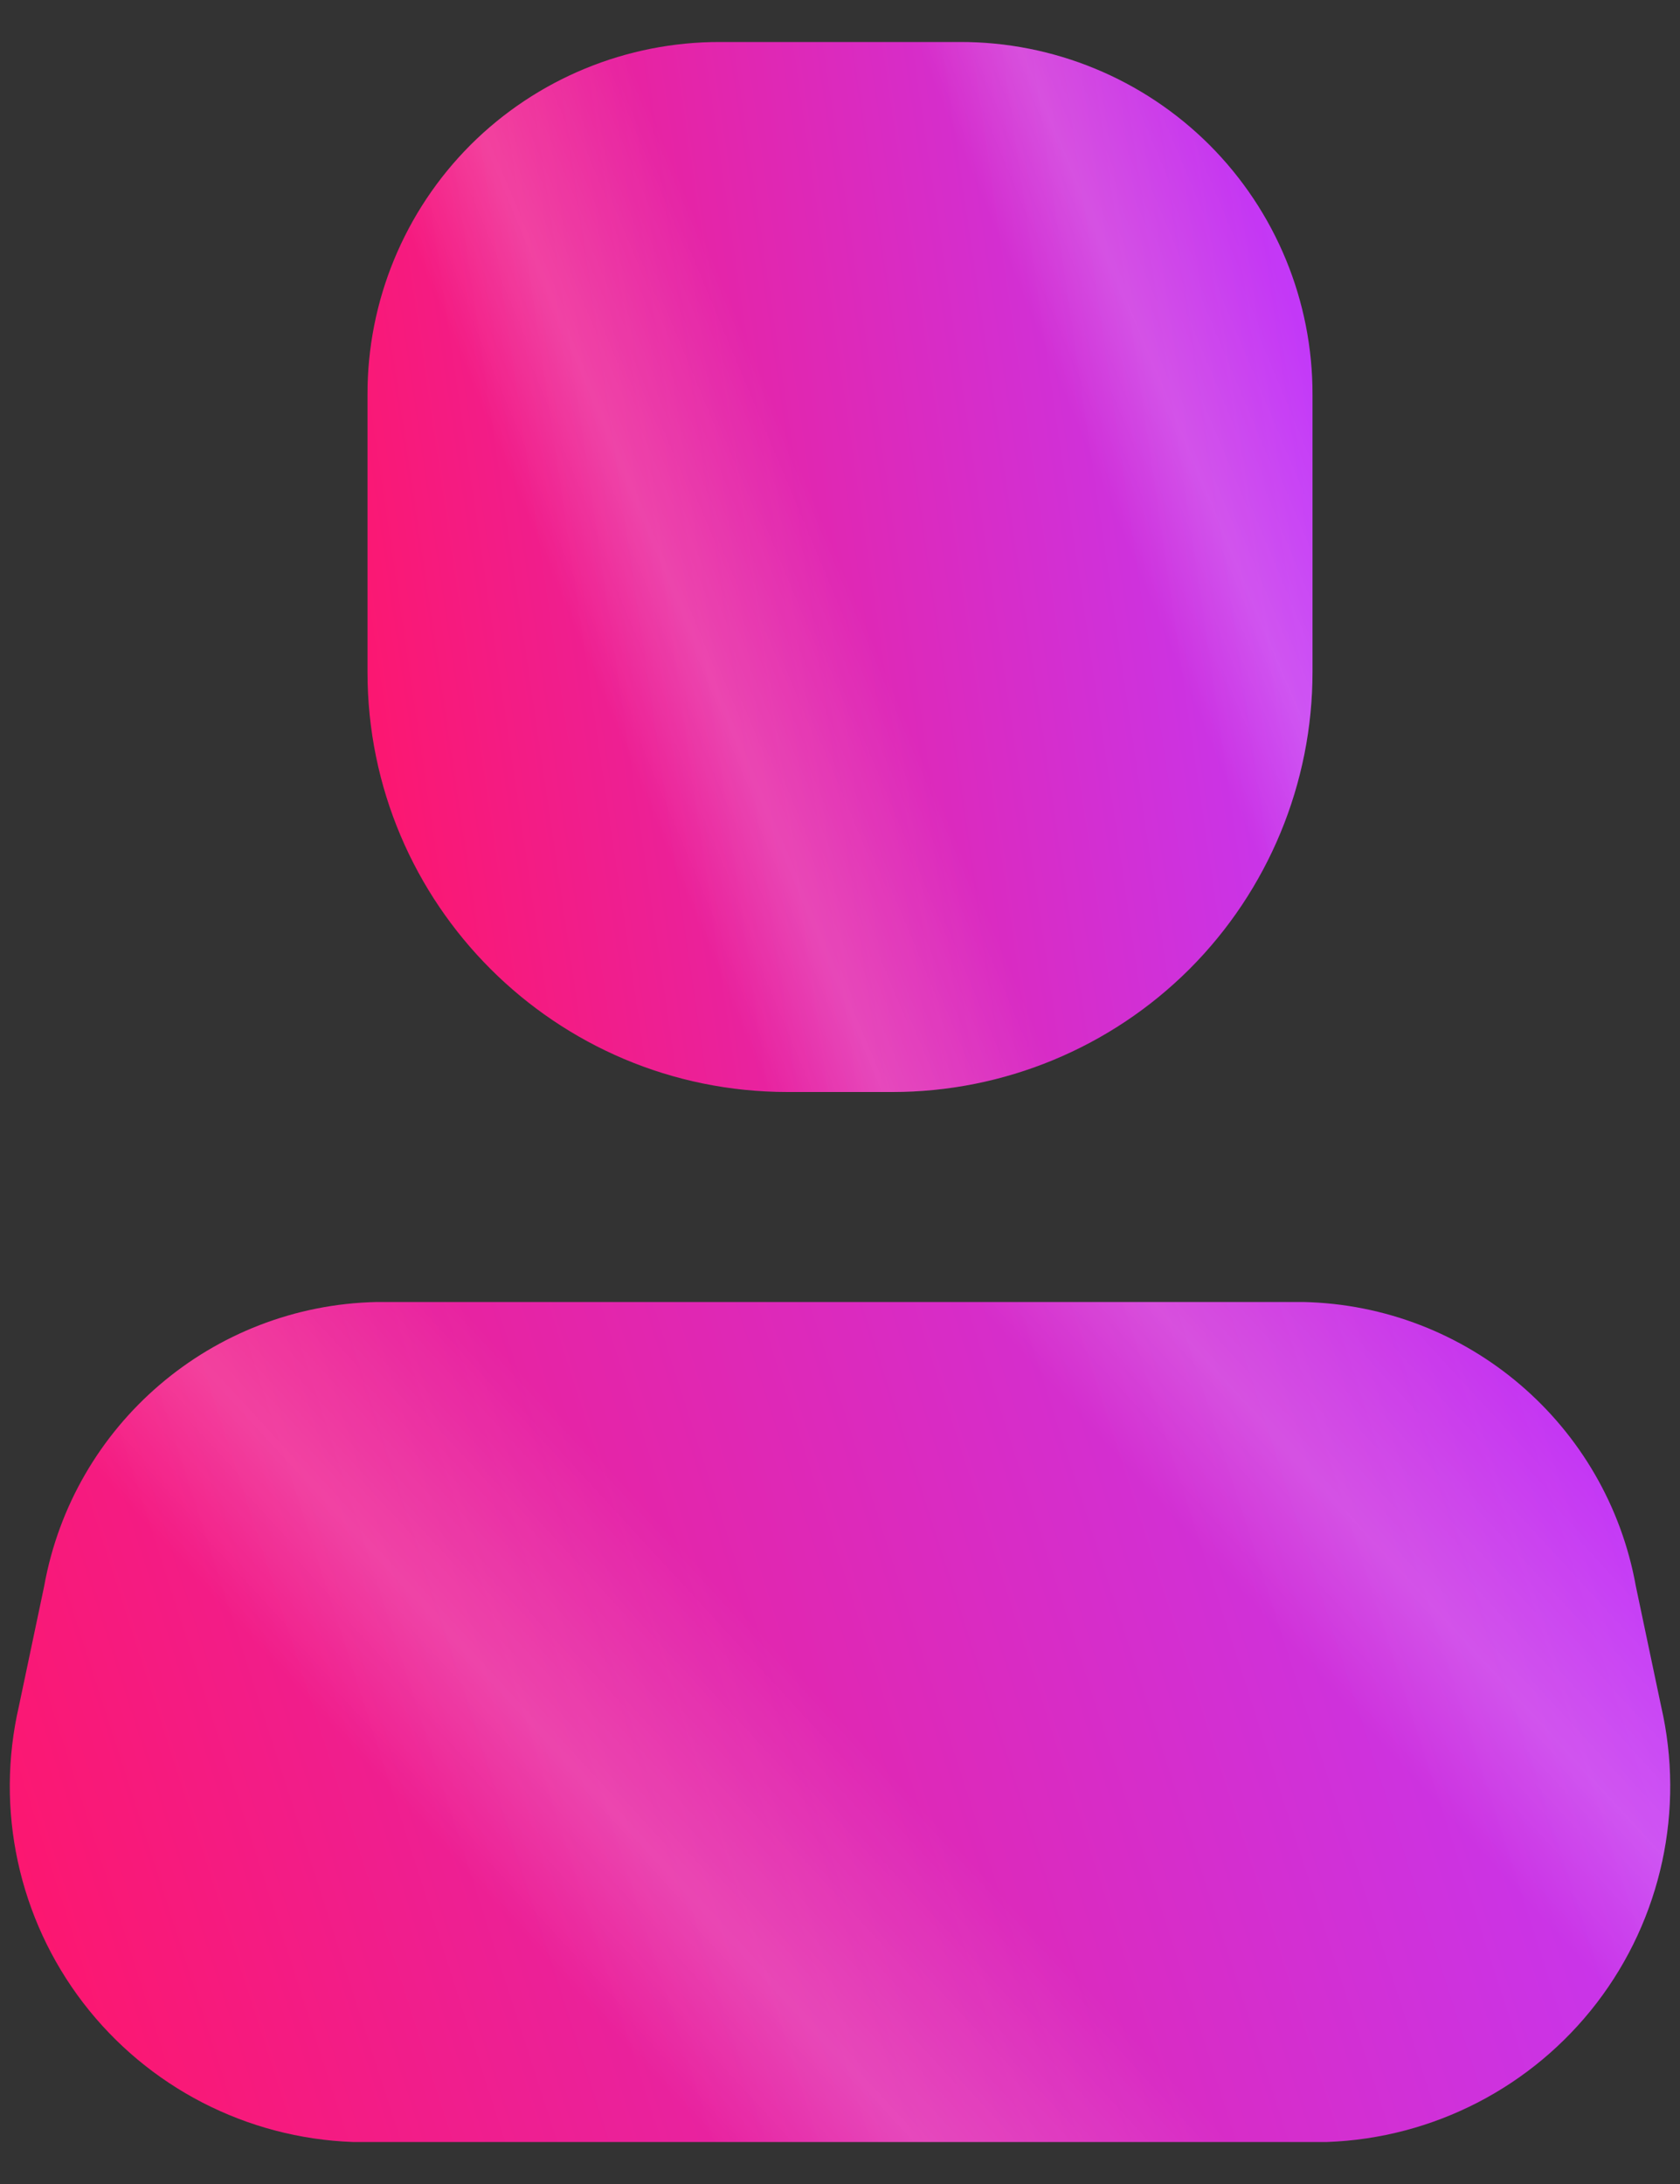 <svg width="20" height="26" viewBox="0 0 20 26" fill="none" xmlns="http://www.w3.org/2000/svg">
<rect x="0" y="0" width="20" height="26" fill="#333333" stroke="none"/>
<path d="M15.8 25.5H4.2C2.936 25.454 1.759 24.846 0.99 23.843C0.221 22.839 -0.059 21.544 0.225 20.312L0.525 18.887C0.87 16.959 2.528 15.541 4.487 15.5H15.512C17.472 15.541 19.13 16.959 19.475 18.887L19.775 20.312C20.059 21.544 19.779 22.839 19.01 23.843C18.241 24.846 17.064 25.454 15.8 25.5Z" fill="url(#paint0_linear_6263_2644)"/>
<path d="M15.8 25.5H4.2C2.936 25.454 1.759 24.846 0.99 23.843C0.221 22.839 -0.059 21.544 0.225 20.312L0.525 18.887C0.87 16.959 2.528 15.541 4.487 15.5H15.512C17.472 15.541 19.13 16.959 19.475 18.887L19.775 20.312C20.059 21.544 19.779 22.839 19.01 23.843C18.241 24.846 17.064 25.454 15.8 25.5Z" fill="url(#paint1_linear_6263_2644)" fill-opacity="0.2"/>
<path d="M10.625 13H9.375C6.614 13 4.375 10.761 4.375 8V4.7C4.372 3.585 4.813 2.515 5.601 1.726C6.39 0.938 7.46 0.497 8.575 0.5H11.425C12.54 0.497 13.61 0.938 14.399 1.726C15.187 2.515 15.628 3.585 15.625 4.7V8C15.625 9.326 15.098 10.598 14.161 11.536C13.223 12.473 11.951 13 10.625 13Z" fill="url(#paint2_linear_6263_2644)"/>
<path d="M10.625 13H9.375C6.614 13 4.375 10.761 4.375 8V4.7C4.372 3.585 4.813 2.515 5.601 1.726C6.39 0.938 7.46 0.497 8.575 0.5H11.425C12.54 0.497 13.61 0.938 14.399 1.726C15.187 2.515 15.628 3.585 15.625 4.7V8C15.625 9.326 15.098 10.598 14.161 11.536C13.223 12.473 11.951 13 10.625 13Z" fill="url(#paint3_linear_6263_2644)" fill-opacity="0.2"/>
<defs>
<linearGradient id="paint0_linear_6263_2644" x1="0.116" y1="25.5" x2="20.943" y2="18.786" gradientUnits="userSpaceOnUse">
<stop stop-color="#FF1569"/>
<stop offset="1" stop-color="#C03AFF"/>
</linearGradient>
<linearGradient id="paint1_linear_6263_2644" x1="16.847" y1="12.762" x2="0.031" y2="28.241" gradientUnits="userSpaceOnUse">
<stop offset="0.073" stop-color="white" stop-opacity="0"/>
<stop offset="0.182" stop-color="white" stop-opacity="0.76"/>
<stop offset="0.25" stop-color="white" stop-opacity="0"/>
<stop offset="0.25" stop-color="white" stop-opacity="0"/>
<stop offset="0.448" stop-color="white" stop-opacity="0"/>
<stop offset="0.568" stop-color="white" stop-opacity="0.79"/>
<stop offset="0.646" stop-color="white" stop-opacity="0"/>
</linearGradient>
<linearGradient id="paint2_linear_6263_2644" x1="4.375" y1="13" x2="17.184" y2="11.12" gradientUnits="userSpaceOnUse">
<stop stop-color="#FF1569"/>
<stop offset="1" stop-color="#C03AFF"/>
</linearGradient>
<linearGradient id="paint3_linear_6263_2644" x1="13.897" y1="-2.922" x2="-1.141" y2="3.38" gradientUnits="userSpaceOnUse">
<stop offset="0.073" stop-color="white" stop-opacity="0"/>
<stop offset="0.182" stop-color="white" stop-opacity="0.76"/>
<stop offset="0.25" stop-color="white" stop-opacity="0"/>
<stop offset="0.25" stop-color="white" stop-opacity="0"/>
<stop offset="0.448" stop-color="white" stop-opacity="0"/>
<stop offset="0.568" stop-color="white" stop-opacity="0.79"/>
<stop offset="0.646" stop-color="white" stop-opacity="0"/>
</linearGradient>
</defs>
</svg>
